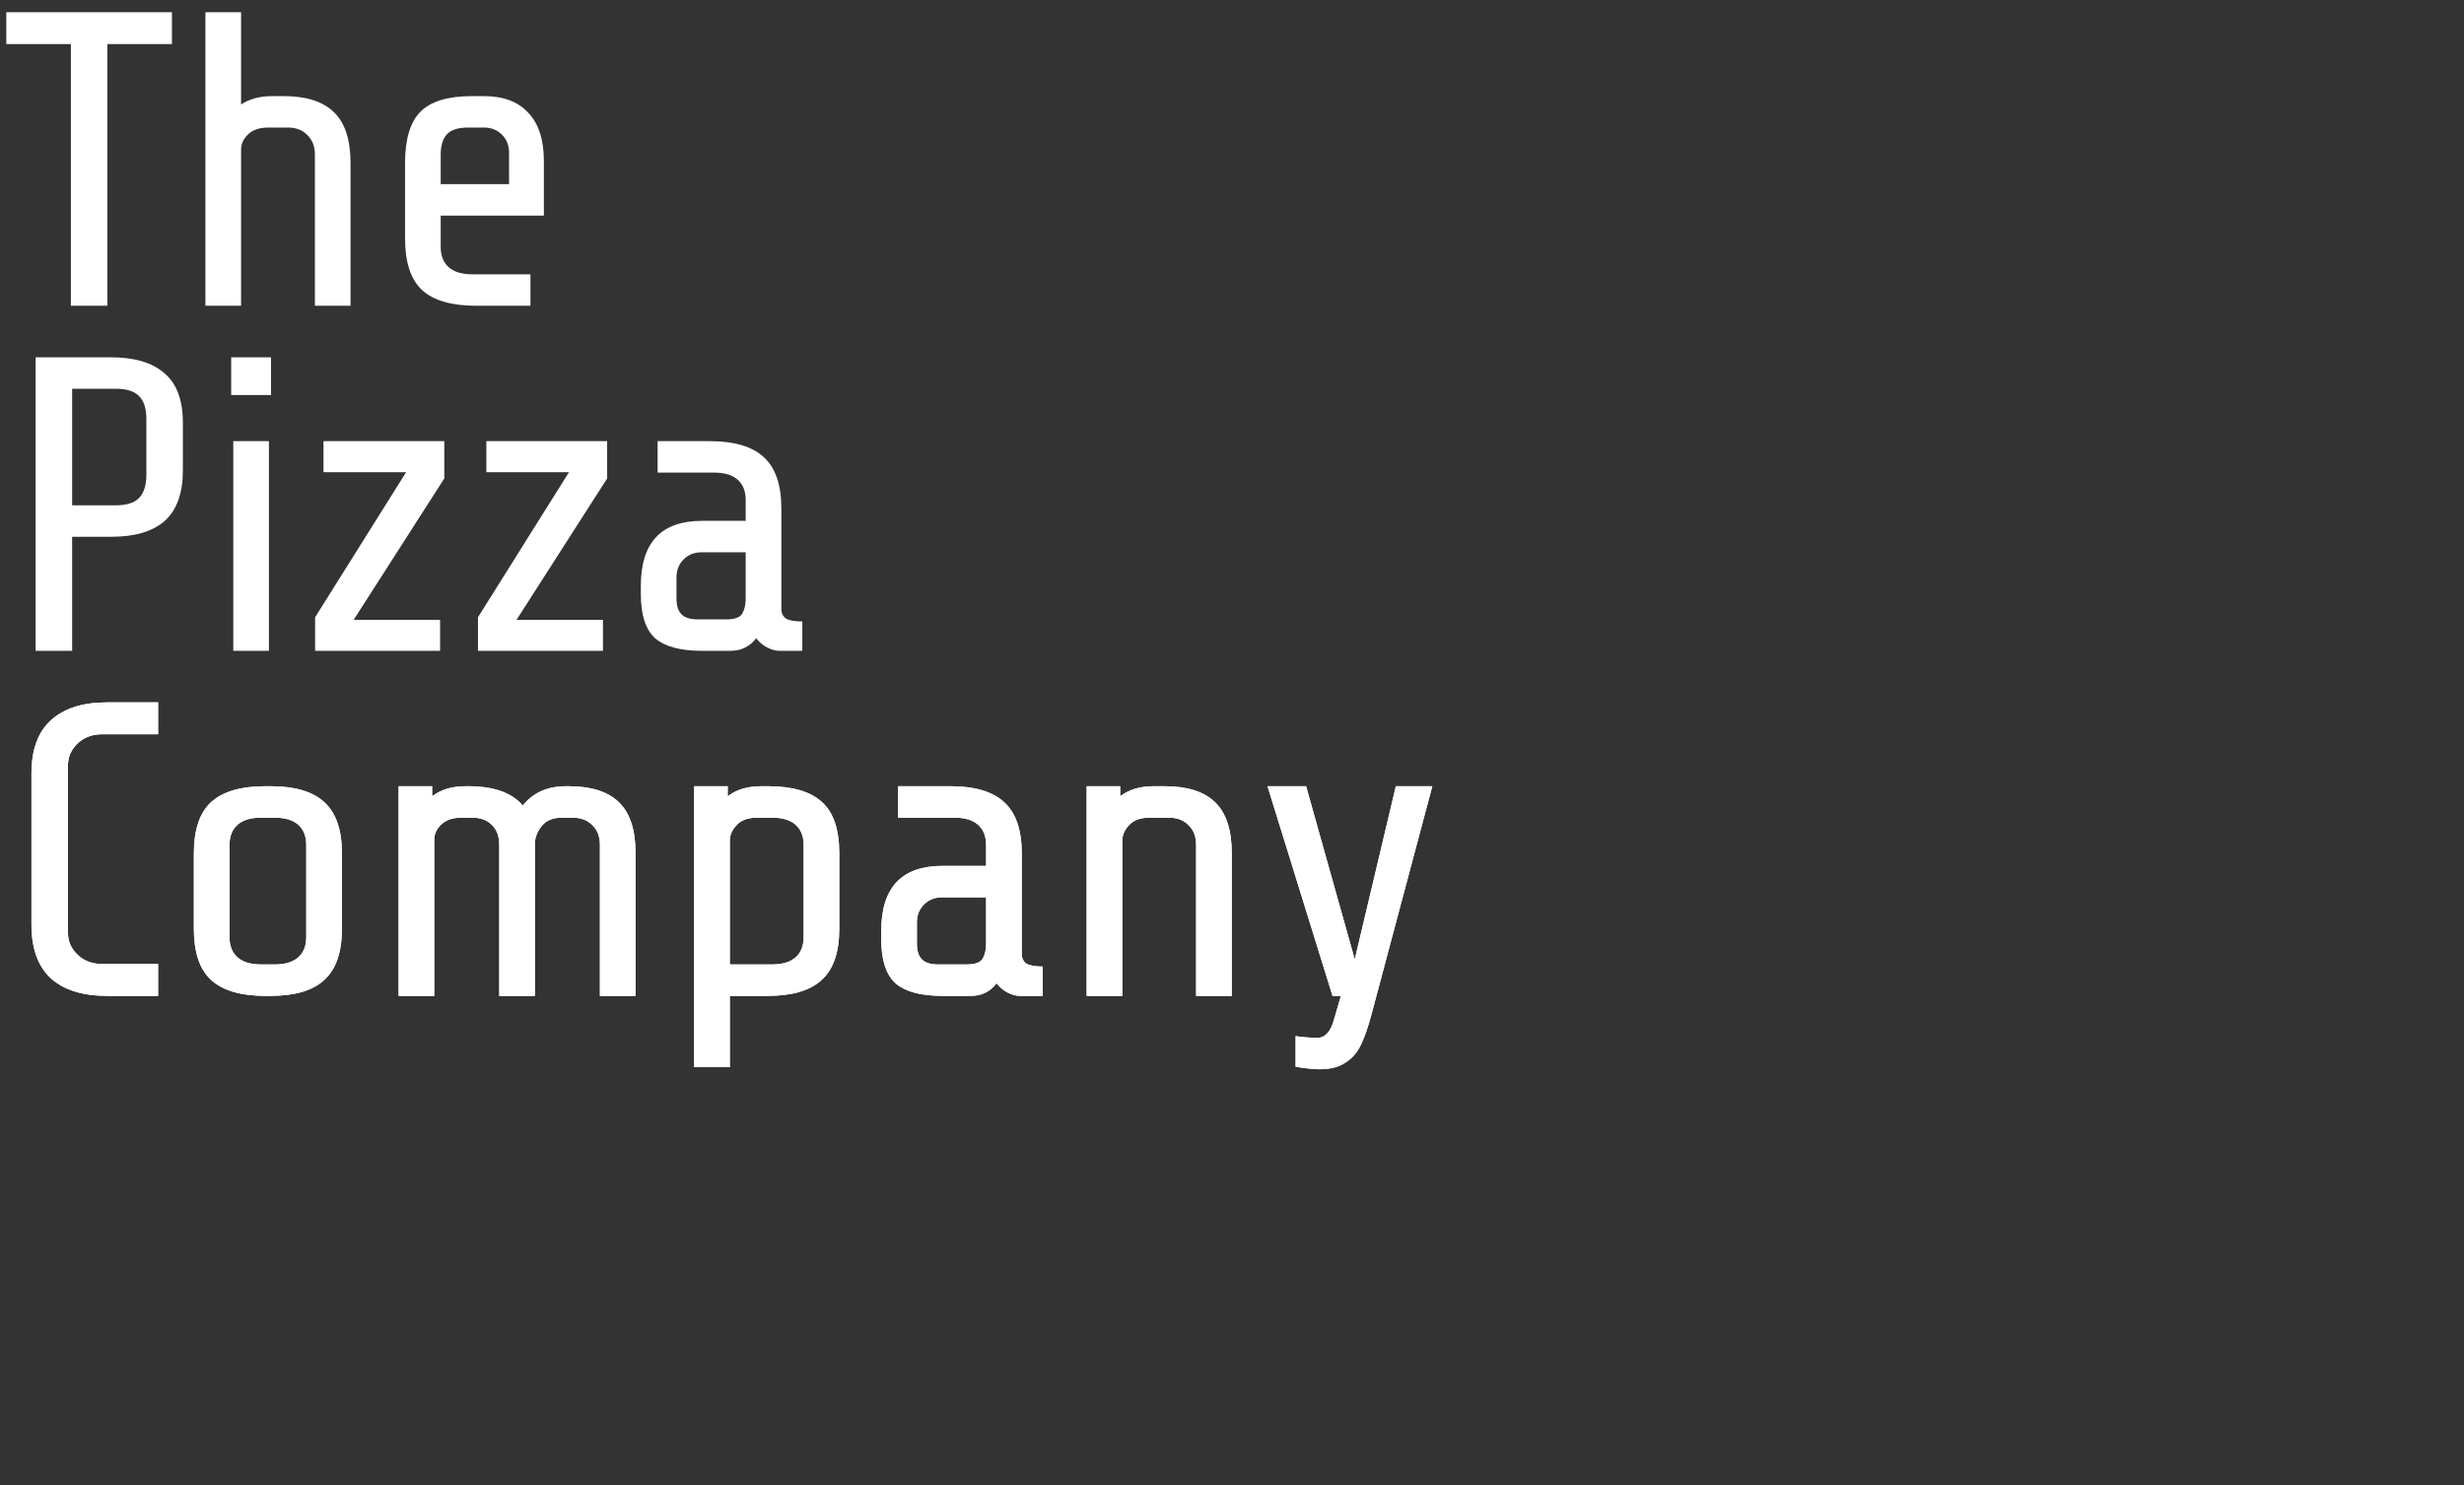 <svg width="564" height="340" viewBox="0 0 564 340" fill="none" xmlns="http://www.w3.org/2000/svg">
<rect x="0" y="0" width="564" height="340" fill="#333333" stroke="none"/>
<path d="M24.48 228C18.912 228 14.624 226.656 11.616 223.968C8.672 221.216 7.2 217.12 7.2 211.68V177.12C7.2 171.68 8.672 167.616 11.616 164.928C14.624 162.176 18.912 160.8 24.48 160.8H36.192V168.096H23.52C21.152 168.096 19.232 168.8 17.76 170.208C16.288 171.616 15.552 173.312 15.552 175.296V213.504C15.552 215.488 16.288 217.184 17.76 218.592C19.232 220 21.152 220.704 23.52 220.704H36.192V228H24.48ZM78.262 212.64C78.262 218.016 76.918 221.92 74.23 224.352C71.606 226.784 67.51 228 61.942 228H60.694C55.126 228 50.998 226.784 48.31 224.352C45.686 221.92 44.374 218.016 44.374 212.64V195.36C44.374 189.984 45.686 186.08 48.31 183.648C50.998 181.216 55.126 180 60.694 180H61.942C67.51 180 71.606 181.216 74.23 183.648C76.918 186.08 78.262 189.984 78.262 195.36V212.64ZM70.102 193.44C70.102 191.456 69.494 189.92 68.278 188.832C67.062 187.744 65.27 187.2 62.902 187.2H59.734C57.366 187.2 55.574 187.744 54.358 188.832C53.142 189.92 52.534 191.456 52.534 193.44V214.56C52.534 216.544 53.142 218.08 54.358 219.168C55.574 220.256 57.366 220.8 59.734 220.8H62.902C65.27 220.8 67.062 220.256 68.278 219.168C69.494 218.08 70.102 216.544 70.102 214.56V193.44ZM91.237 180H98.918V182.304C100.902 180.768 103.462 180 106.598 180H107.174C112.998 180 117.158 181.472 119.654 184.416C122.022 181.472 125.318 180 129.542 180H130.118C135.302 180 139.142 181.216 141.638 183.648C144.198 186.08 145.478 189.984 145.478 195.36V228H137.318V193.44C137.318 191.52 136.742 190.016 135.59 188.928C134.502 187.776 132.998 187.2 131.078 187.2H128.582C126.598 187.2 125.094 187.808 124.07 189.024C123.11 190.176 122.566 191.424 122.438 192.768V228H114.278V193.44C114.278 191.52 113.734 190.016 112.646 188.928C111.558 187.776 110.054 187.2 108.134 187.2H105.638C103.59 187.2 102.022 187.744 100.934 188.832C99.909 189.856 99.397 190.976 99.397 192.192V228H91.237V180ZM158.891 180H166.571V182.304C168.555 180.768 171.115 180 174.251 180H175.787C181.419 180 185.547 181.216 188.171 183.648C190.795 186.016 192.107 189.92 192.107 195.36V212.64C192.107 218.016 190.763 221.92 188.075 224.352C185.451 226.784 181.355 228 175.787 228H167.051V244.32H158.891V180ZM173.291 187.2C171.179 187.2 169.611 187.776 168.587 188.928C167.563 190.016 167.051 191.2 167.051 192.48V220.8H176.747C179.115 220.8 180.907 220.256 182.123 219.168C183.339 218.08 183.947 216.544 183.947 214.56V193.44C183.947 191.456 183.339 189.92 182.123 188.832C180.907 187.744 179.115 187.2 176.747 187.2H173.291ZM233.396 228C232.564 228 231.636 227.744 230.612 227.232C229.652 226.72 228.82 226.016 228.116 225.12C226.644 227.04 224.692 228 222.26 228H215.636C210.772 228 207.22 227.04 204.98 225.12C202.804 223.136 201.716 219.776 201.716 215.04V213.12C201.716 203.2 206.388 198.24 215.732 198.24H225.716V193.44C225.716 191.456 225.108 189.92 223.892 188.832C222.676 187.744 220.884 187.2 218.516 187.2H205.556V180H217.556C223.124 180 227.22 181.216 229.844 183.648C232.532 186.08 233.876 189.984 233.876 195.36V218.4C233.876 219.36 234.228 220.096 234.932 220.608C235.7 221.056 236.948 221.28 238.676 221.28V228H233.396ZM221.3 220.8C223.22 220.8 224.436 220.352 224.948 219.456C225.46 218.56 225.716 217.408 225.716 216V205.44H215.636C213.972 205.44 212.596 205.984 211.508 207.072C210.42 208.16 209.876 209.536 209.876 211.2V216C209.876 217.664 210.26 218.88 211.028 219.648C211.796 220.416 213.012 220.8 214.676 220.8H221.3ZM248.73 180H256.41V182.304C258.394 180.768 260.954 180 264.09 180H266.586C271.77 180 275.61 181.216 278.106 183.648C280.666 186.08 281.946 189.984 281.946 195.36V228H273.786V193.44C273.786 191.52 273.21 190.016 272.058 188.928C270.97 187.776 269.466 187.2 267.546 187.2H263.13C261.018 187.2 259.45 187.776 258.426 188.928C257.402 190.016 256.89 191.2 256.89 192.48V228H248.73V180ZM313.934 232.224C313.166 235.104 312.366 237.408 311.534 239.136C310.702 240.928 309.518 242.304 307.982 243.264C306.51 244.288 304.526 244.8 302.03 244.8C300.686 244.8 298.862 244.608 296.558 244.224V237.216C298.35 237.472 300.014 237.6 301.55 237.6C303.342 237.6 304.622 236.16 305.39 233.28L306.926 228H305.006L290.126 180H298.958L310.094 219.648L319.502 180H327.854L313.934 232.224Z" fill="white"/>
<path d="M41.856 107.72C41.856 112.904 40.48 116.744 37.728 119.24C34.976 121.672 30.912 122.888 25.536 122.888H16.512V149H8.16V81.8H25.344C30.784 81.8 34.88 83.016 37.632 85.448C40.448 87.816 41.856 91.592 41.856 96.776V107.72ZM33.504 95.912C33.504 93.48 32.928 91.72 31.776 90.632C30.688 89.544 28.928 89 26.496 89H16.512V115.688H26.496C28.928 115.688 30.688 115.144 31.776 114.056C32.928 112.904 33.504 111.112 33.504 108.68V95.912ZM52.916 90.44V81.8H62.036V90.44H52.916ZM53.396 149V101H61.556V149H53.396ZM80.96 141.896H100.736V149H72.127V141.32L92.96 108.104H74.047V101H101.696V109.544L80.96 141.896ZM118.238 141.896H138.014V149H109.406V141.32L130.238 108.104H111.326V101H138.974V109.544L118.238 141.896ZM178.365 149C177.533 149 176.605 148.744 175.581 148.232C174.621 147.72 173.789 147.016 173.085 146.12C171.613 148.04 169.661 149 167.229 149H160.605C155.741 149 152.189 148.04 149.949 146.12C147.773 144.136 146.685 140.776 146.685 136.04V134.12C146.685 124.2 151.357 119.24 160.701 119.24H170.685V114.44C170.685 112.456 170.077 110.92 168.861 109.832C167.645 108.744 165.853 108.2 163.485 108.2H150.525V101H162.525C168.093 101 172.189 102.216 174.813 104.648C177.501 107.08 178.845 110.984 178.845 116.36V139.4C178.845 140.36 179.197 141.096 179.901 141.608C180.669 142.056 181.917 142.28 183.645 142.28V149H178.365ZM166.269 141.8C168.189 141.8 169.405 141.352 169.917 140.456C170.429 139.56 170.685 138.408 170.685 137V126.44H160.605C158.941 126.44 157.565 126.984 156.477 128.072C155.389 129.16 154.845 130.536 154.845 132.2V137C154.845 138.664 155.229 139.88 155.997 140.648C156.765 141.416 157.981 141.8 159.645 141.8H166.269ZM24.48 228C18.912 228 14.624 226.656 11.616 223.968C8.672 221.216 7.2 217.12 7.2 211.68V177.12C7.2 171.68 8.672 167.616 11.616 164.928C14.624 162.176 18.912 160.8 24.48 160.8H36.192V168.096H23.52C21.152 168.096 19.232 168.8 17.76 170.208C16.288 171.616 15.552 173.312 15.552 175.296V213.504C15.552 215.488 16.288 217.184 17.76 218.592C19.232 220 21.152 220.704 23.52 220.704H36.192V228H24.48ZM78.262 212.64C78.262 218.016 76.918 221.92 74.23 224.352C71.606 226.784 67.51 228 61.942 228H60.694C55.126 228 50.998 226.784 48.31 224.352C45.686 221.92 44.374 218.016 44.374 212.64V195.36C44.374 189.984 45.686 186.08 48.31 183.648C50.998 181.216 55.126 180 60.694 180H61.942C67.51 180 71.606 181.216 74.23 183.648C76.918 186.08 78.262 189.984 78.262 195.36V212.64ZM70.102 193.44C70.102 191.456 69.494 189.92 68.278 188.832C67.062 187.744 65.27 187.2 62.902 187.2H59.734C57.366 187.2 55.574 187.744 54.358 188.832C53.142 189.92 52.534 191.456 52.534 193.44V214.56C52.534 216.544 53.142 218.08 54.358 219.168C55.574 220.256 57.366 220.8 59.734 220.8H62.902C65.27 220.8 67.062 220.256 68.278 219.168C69.494 218.08 70.102 216.544 70.102 214.56V193.44ZM91.237 180H98.918V182.304C100.902 180.768 103.462 180 106.598 180H107.174C112.998 180 117.158 181.472 119.654 184.416C122.022 181.472 125.318 180 129.542 180H130.118C135.302 180 139.142 181.216 141.638 183.648C144.198 186.08 145.478 189.984 145.478 195.36V228H137.318V193.44C137.318 191.52 136.742 190.016 135.59 188.928C134.502 187.776 132.998 187.2 131.078 187.2H128.582C126.598 187.2 125.094 187.808 124.07 189.024C123.11 190.176 122.566 191.424 122.438 192.768V228H114.278V193.44C114.278 191.52 113.734 190.016 112.646 188.928C111.558 187.776 110.054 187.2 108.134 187.2H105.638C103.59 187.2 102.022 187.744 100.934 188.832C99.909 189.856 99.397 190.976 99.397 192.192V228H91.237V180ZM158.891 180H166.571V182.304C168.555 180.768 171.115 180 174.251 180H175.787C181.419 180 185.547 181.216 188.171 183.648C190.795 186.016 192.107 189.92 192.107 195.36V212.64C192.107 218.016 190.763 221.92 188.075 224.352C185.451 226.784 181.355 228 175.787 228H167.051V244.32H158.891V180ZM173.291 187.2C171.179 187.2 169.611 187.776 168.587 188.928C167.563 190.016 167.051 191.2 167.051 192.48V220.8H176.747C179.115 220.8 180.907 220.256 182.123 219.168C183.339 218.08 183.947 216.544 183.947 214.56V193.44C183.947 191.456 183.339 189.92 182.123 188.832C180.907 187.744 179.115 187.2 176.747 187.2H173.291ZM233.396 228C232.564 228 231.636 227.744 230.612 227.232C229.652 226.72 228.82 226.016 228.116 225.12C226.644 227.04 224.692 228 222.26 228H215.636C210.772 228 207.22 227.04 204.98 225.12C202.804 223.136 201.716 219.776 201.716 215.04V213.12C201.716 203.2 206.388 198.24 215.732 198.24H225.716V193.44C225.716 191.456 225.108 189.92 223.892 188.832C222.676 187.744 220.884 187.2 218.516 187.2H205.556V180H217.556C223.124 180 227.22 181.216 229.844 183.648C232.532 186.08 233.876 189.984 233.876 195.36V218.4C233.876 219.36 234.228 220.096 234.932 220.608C235.7 221.056 236.948 221.28 238.676 221.28V228H233.396ZM221.3 220.8C223.22 220.8 224.436 220.352 224.948 219.456C225.46 218.56 225.716 217.408 225.716 216V205.44H215.636C213.972 205.44 212.596 205.984 211.508 207.072C210.42 208.16 209.876 209.536 209.876 211.2V216C209.876 217.664 210.26 218.88 211.028 219.648C211.796 220.416 213.012 220.8 214.676 220.8H221.3ZM248.73 180H256.41V182.304C258.394 180.768 260.954 180 264.09 180H266.586C271.77 180 275.61 181.216 278.106 183.648C280.666 186.08 281.946 189.984 281.946 195.36V228H273.786V193.44C273.786 191.52 273.21 190.016 272.058 188.928C270.97 187.776 269.466 187.2 267.546 187.2H263.13C261.018 187.2 259.45 187.776 258.426 188.928C257.402 190.016 256.89 191.2 256.89 192.48V228H248.73V180ZM313.934 232.224C313.166 235.104 312.366 237.408 311.534 239.136C310.702 240.928 309.518 242.304 307.982 243.264C306.51 244.288 304.526 244.8 302.03 244.8C300.686 244.8 298.862 244.608 296.558 244.224V237.216C298.35 237.472 300.014 237.6 301.55 237.6C303.342 237.6 304.622 236.16 305.39 233.28L306.926 228H305.006L290.126 180H298.958L310.094 219.648L319.502 180H327.854L313.934 232.224Z" fill="white"/>
<path d="M24.576 10.096V70H16.224V10.096H1.44V2.8H39.36V10.096H24.576ZM47.021 2.8H55.181V23.92C57.101 22.64 59.501 22 62.381 22H64.877C70.061 22 73.901 23.216 76.397 25.648C78.957 28.08 80.237 31.984 80.237 37.36V70H72.077V35.44C72.077 33.52 71.501 32.016 70.349 30.928C69.261 29.776 67.757 29.2 65.837 29.2H61.421C59.373 29.2 57.805 29.744 56.717 30.832C55.693 31.856 55.181 32.976 55.181 34.192V70H47.021V2.8ZM109.035 70C103.403 70 99.275 68.816 96.651 66.448C94.027 64.016 92.715 60.08 92.715 54.64V37.36C92.715 31.856 93.899 27.92 96.267 25.552C98.635 23.184 102.571 22 108.075 22H110.667C115.211 22 118.635 23.28 120.939 25.84C123.307 28.336 124.491 32.016 124.491 36.88V49.36H100.875V56.56C100.875 58.544 101.483 60.08 102.699 61.168C103.915 62.256 105.707 62.8 108.075 62.8H121.419V70H109.035ZM116.523 42.16V34.96C116.523 33.296 115.979 31.92 114.891 30.832C113.803 29.744 112.427 29.2 110.763 29.2H107.115C104.811 29.2 103.179 29.744 102.219 30.832C101.323 31.856 100.875 33.392 100.875 35.44V42.16H116.523Z" fill="white"/>
</svg>
